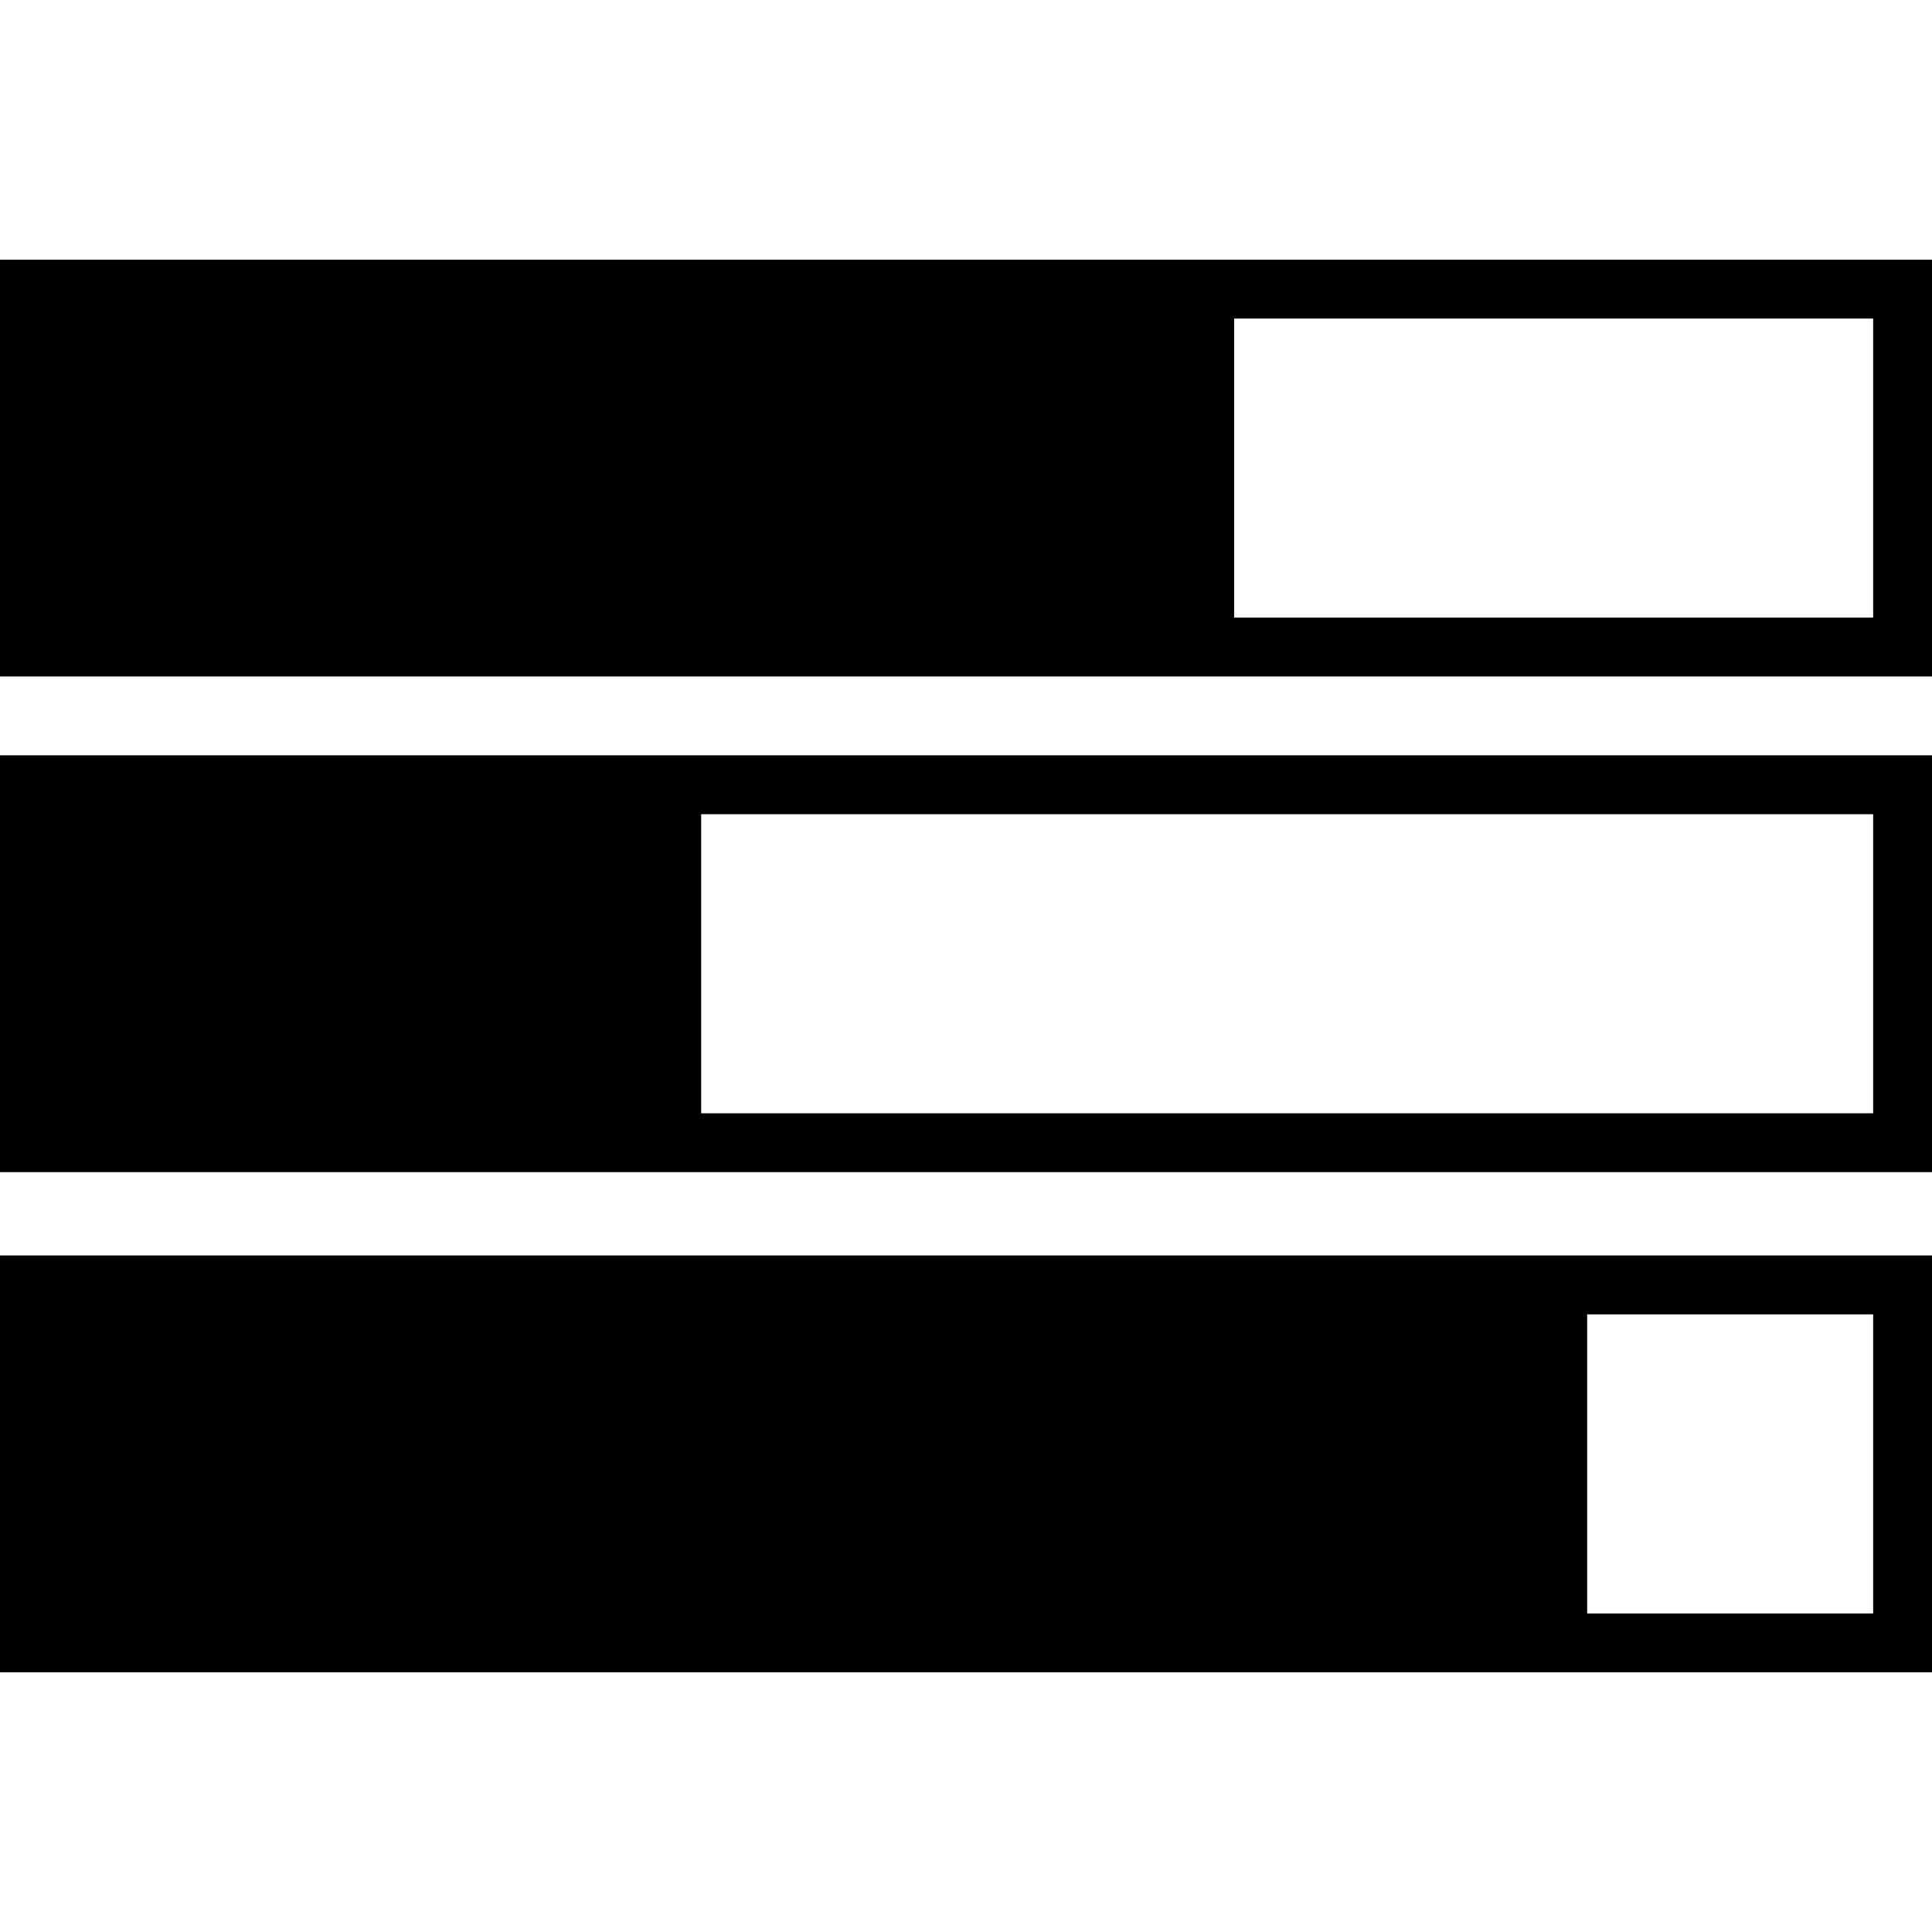 <?xml version="1.0" encoding="iso-8859-1"?>
<!-- Generator: Adobe Illustrator 16.0.0, SVG Export Plug-In . SVG Version: 6.00 Build 0)  -->
<!DOCTYPE svg PUBLIC "-//W3C//DTD SVG 1.1//EN" "http://www.w3.org/Graphics/SVG/1.1/DTD/svg11.dtd">
<svg version="1.1" id="Capa_1" xmlns="http://www.w3.org/2000/svg" xmlns:xlink="http://www.w3.org/1999/xlink" x="0px" y="0px"
	 width="31.756px" height="31.755px" viewBox="0 0 31.756 31.755" style="enable-background:new 0 0 31.756 31.755;"
	 xml:space="preserve">
<g>
	<g>
		<path d="M0,4.269v6.85h31.756v-6.85H0z M30.789,10.152H20.285V5.236h10.504V10.152z"/>
		<path d="M0,19.266h31.756v-6.851H0V19.266z M30.789,18.299H11.525v-4.916h19.264V18.299z"/>
		<path d="M0,27.487h31.756v-6.851H0V27.487z M30.789,26.52h-4.701v-4.916h4.701V26.52z"/>
	</g>
</g>
<g>
</g>
<g>
</g>
<g>
</g>
<g>
</g>
<g>
</g>
<g>
</g>
<g>
</g>
<g>
</g>
<g>
</g>
<g>
</g>
<g>
</g>
<g>
</g>
<g>
</g>
<g>
</g>
<g>
</g>
</svg>
